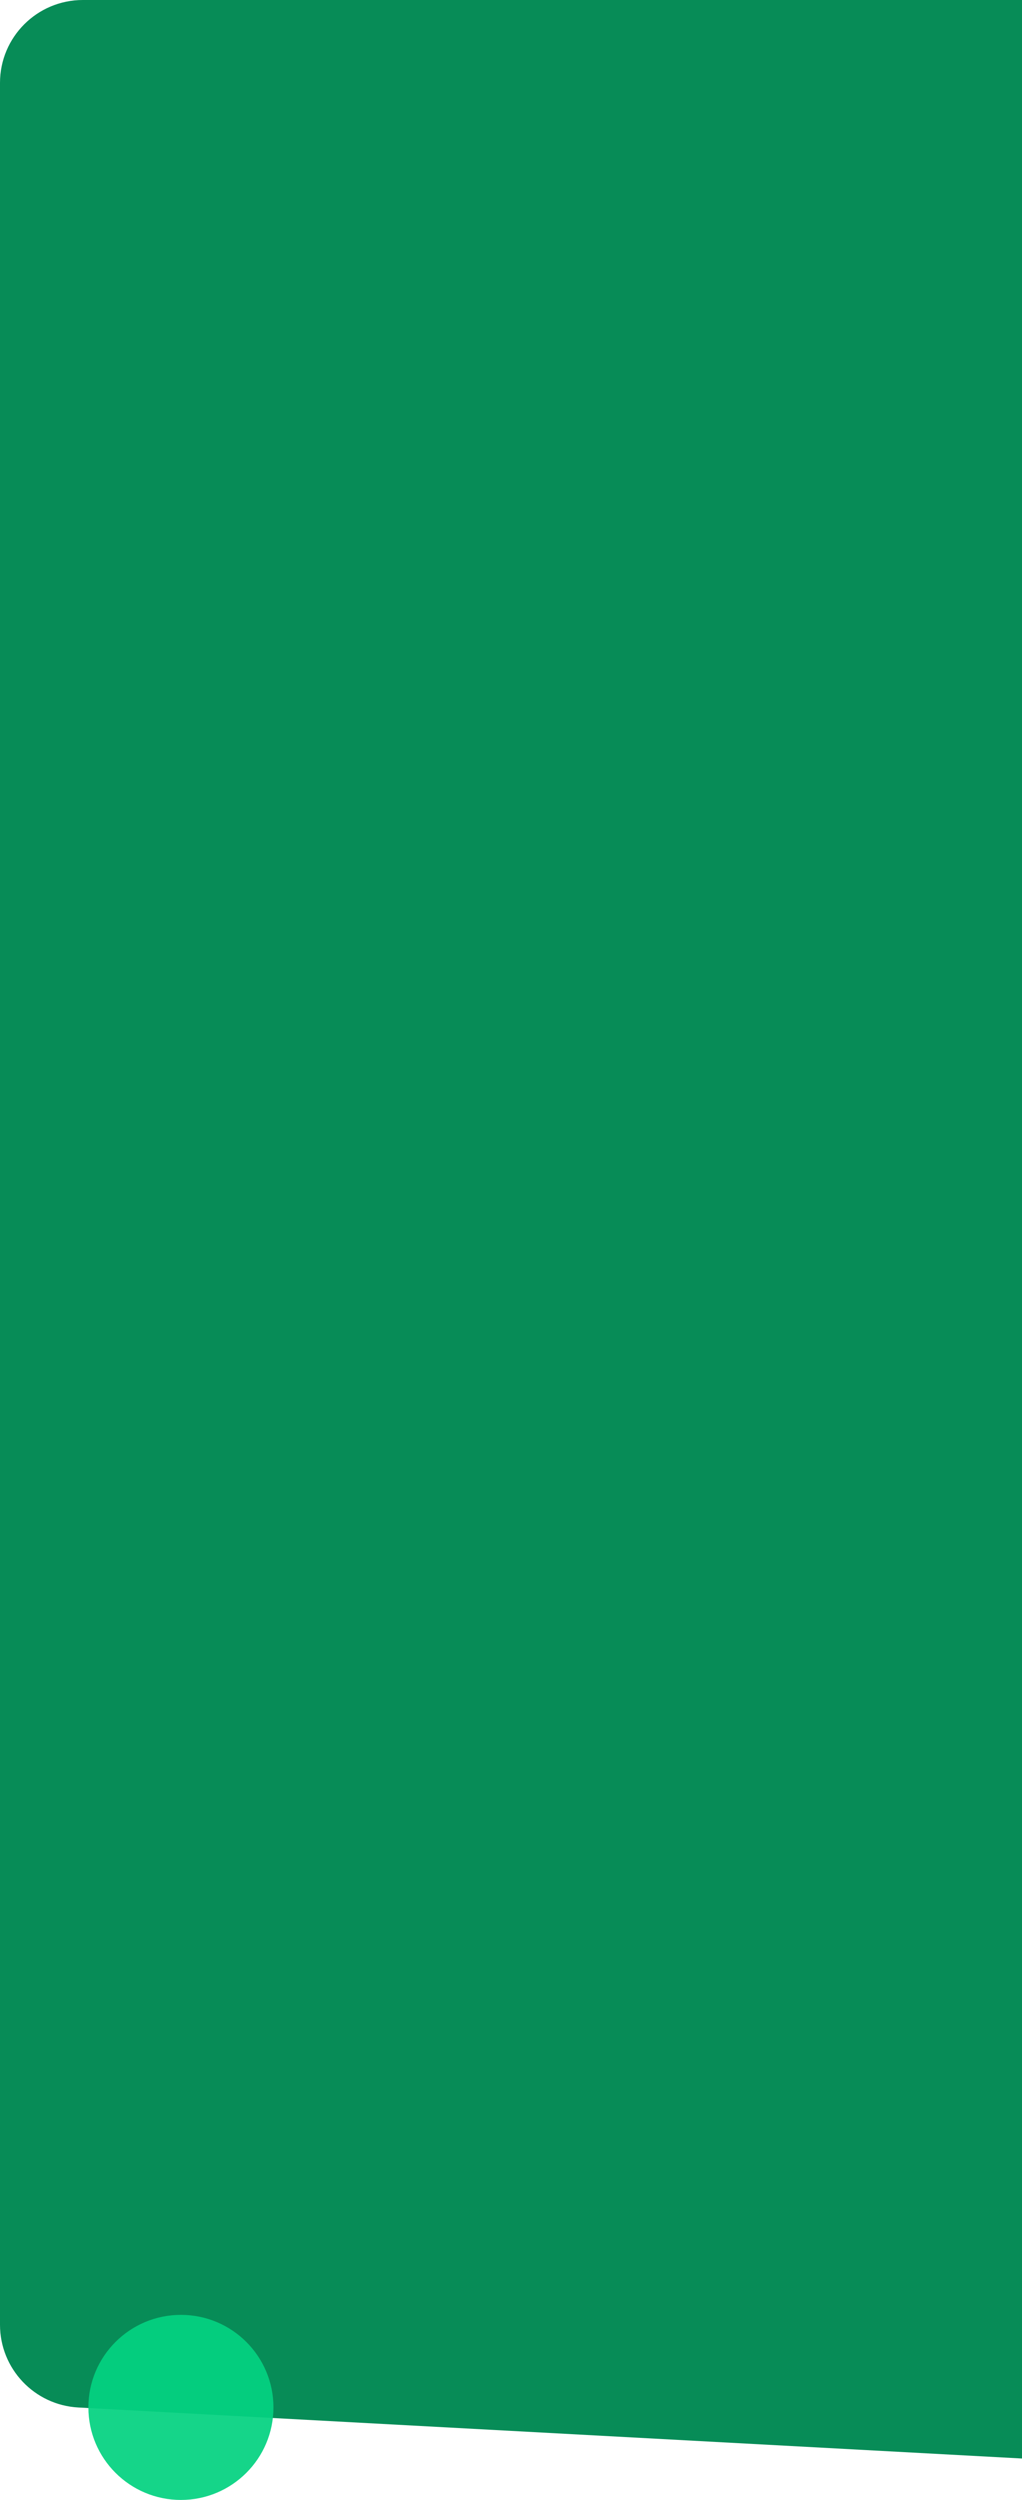 <svg xmlns="http://www.w3.org/2000/svg" width="370" height="905" viewBox="0 0 370 905">
    <g fill="none" fill-rule="evenodd">
        <g>
            <g transform="translate(0 -1611) translate(0 1611)">
                <path fill="#078C57" d="M30 0h340v890L28.38 871.534C12.466 870.674 0 857.517 0 841.578V30C0 13.431 13.431 0 30 0z"/>
                <circle cx="65.5" cy="871.5" r="33.5" fill="#05D381" fill-opacity=".93"/>
            </g>
        </g>
    </g>
</svg>
